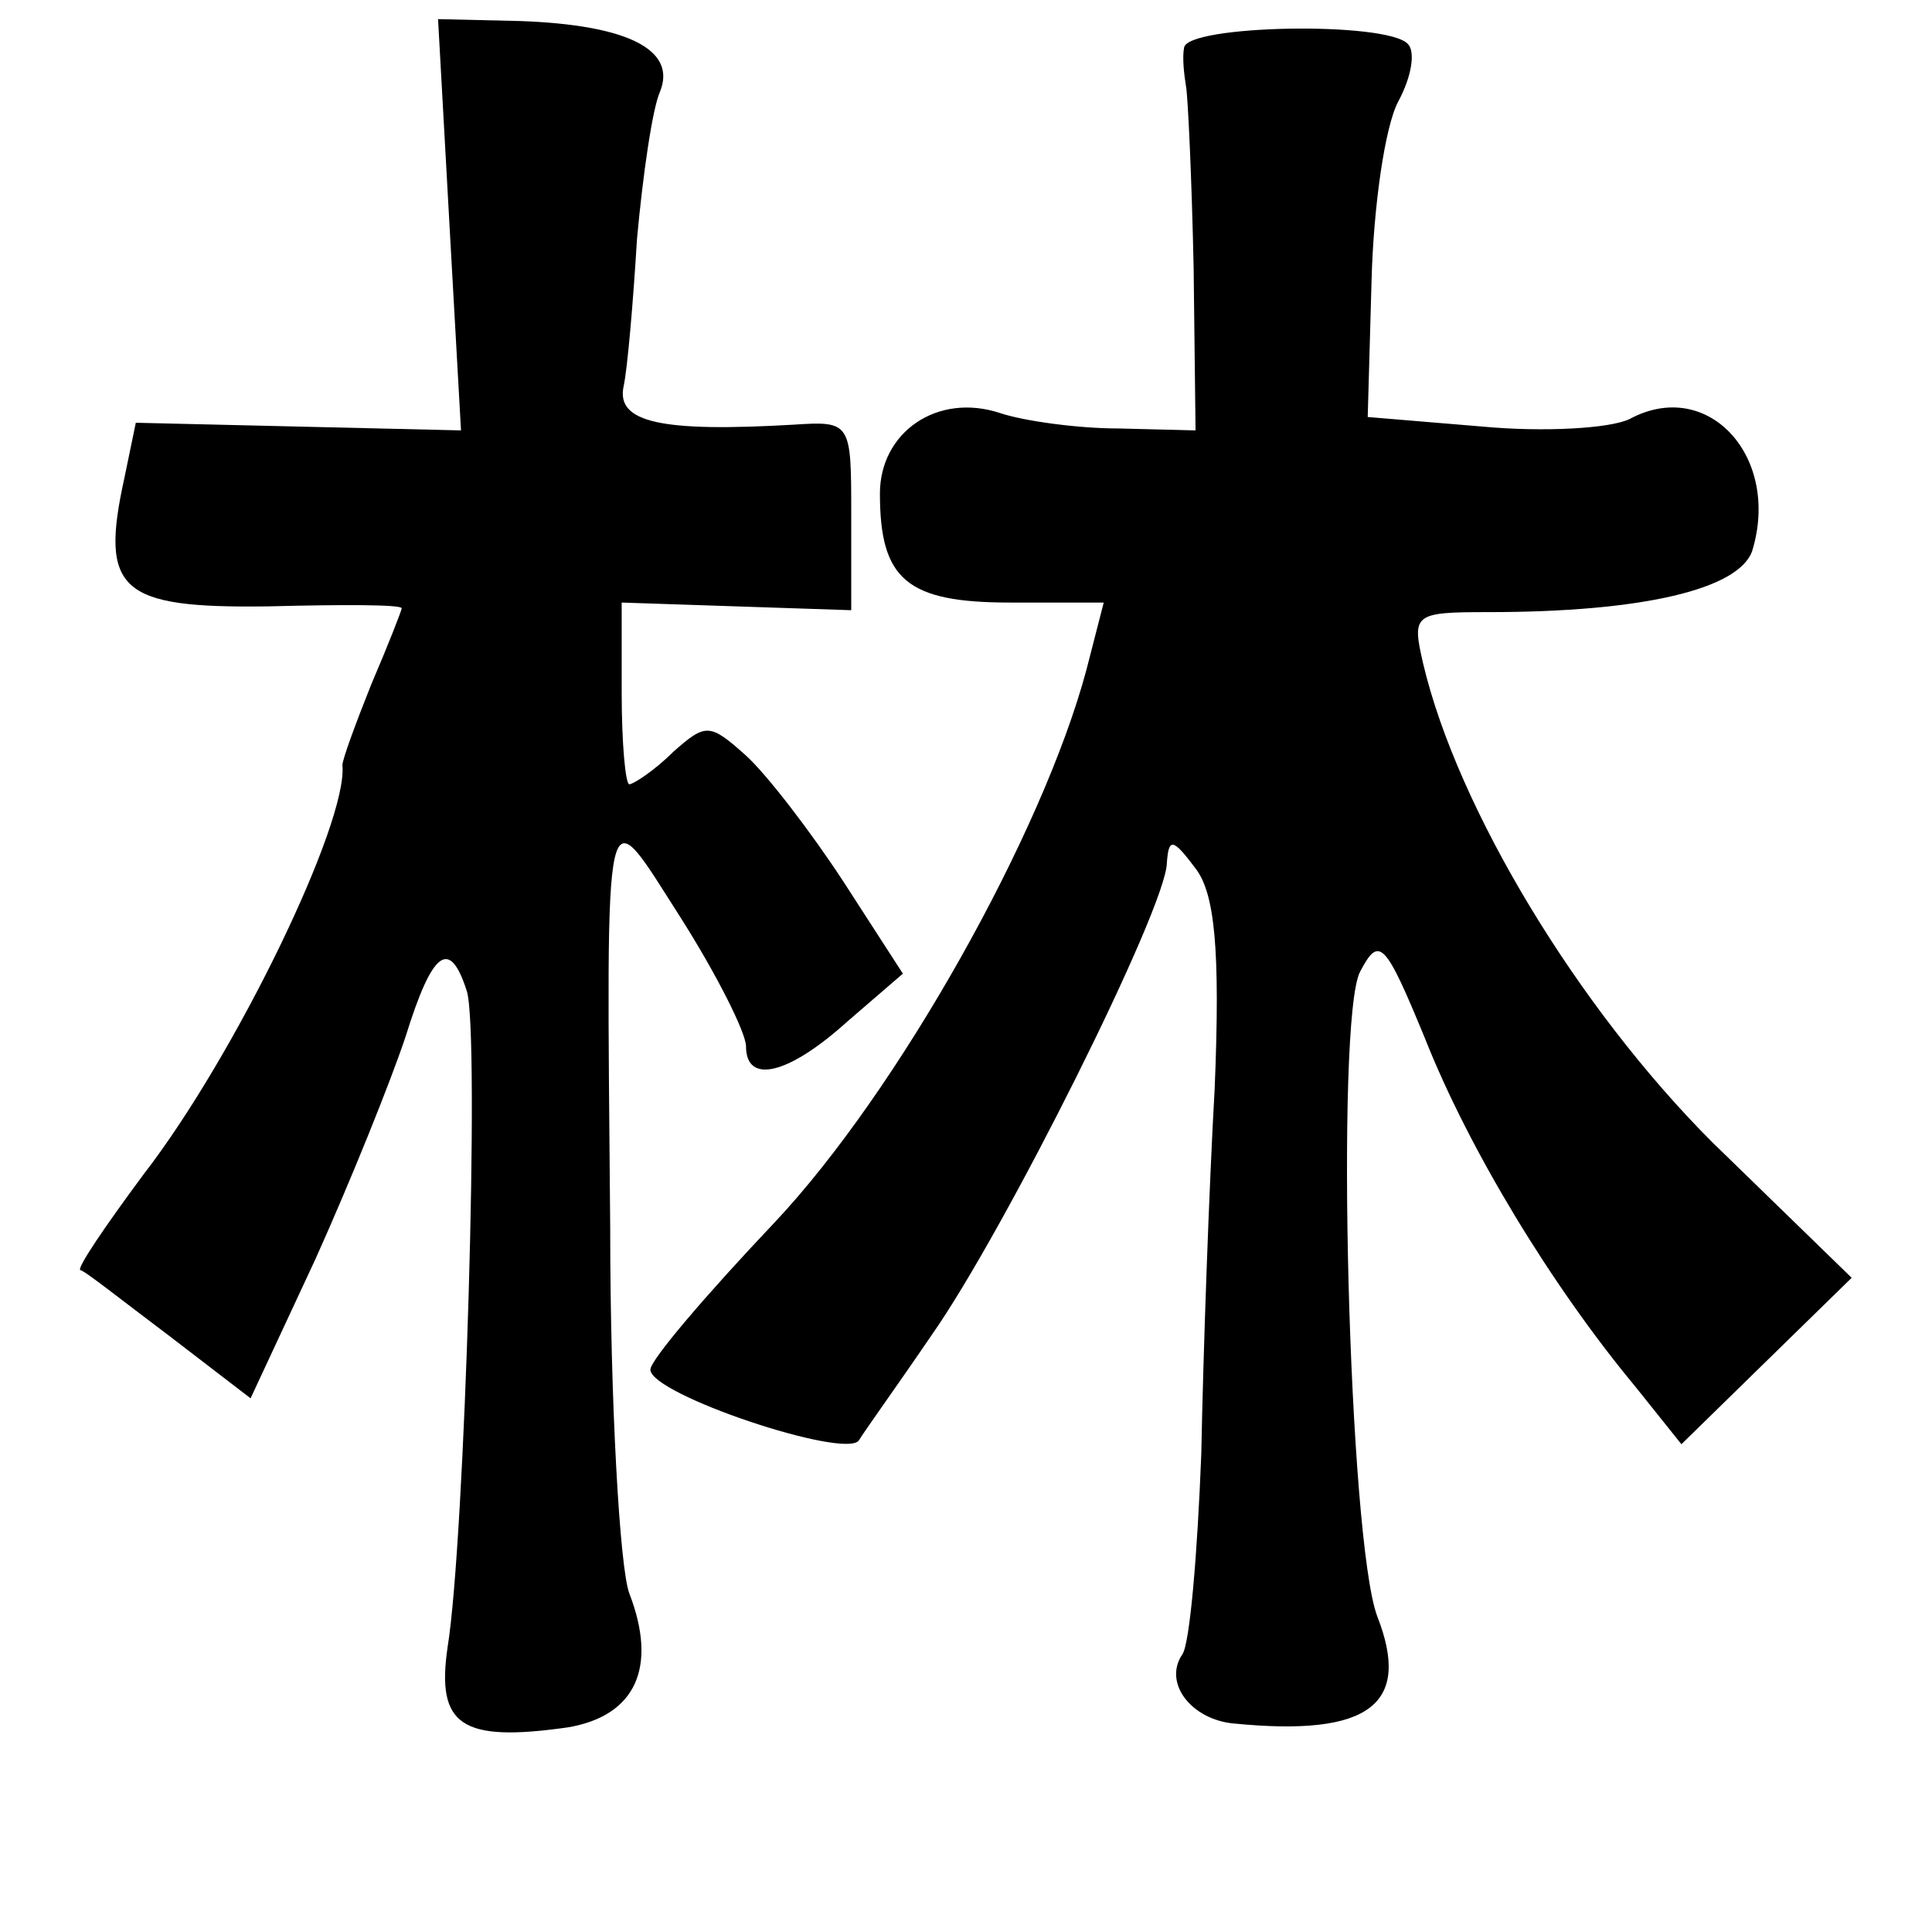 <?xml version="1.0" standalone="no"?>
<!DOCTYPE svg PUBLIC "-//W3C//DTD SVG 20010904//EN"
 "http://www.w3.org/TR/2001/REC-SVG-20010904/DTD/svg10.dtd">
<svg version="1.0" xmlns="http://www.w3.org/2000/svg"
 width="101pt" height="101pt" viewBox="0 0 101 101"
 preserveAspectRatio="xMidYMid meet">
<g transform="translate(0,101) scale(0.1,-0.1)"
fill="#000000" stroke="none">
<path d="M235 892 l6 -107 -85 2 -85 2 -6 -29 c-13 -59 -2 -68 75 -67 39 1 70
1 70 -1 0 -1 -7 -19 -16 -40 -8 -20 -15 -39 -15 -42 3 -30 -56 -152 -104 -214
-20 -27 -35 -49 -33 -50 2 0 22 -16 46 -34 l43 -33 34 73 c18 40 39 92 47 116
14 45 23 52 32 24 7 -21 -1 -288 -10 -343 -6 -41 7 -50 63 -42 35 6 47 31 32
70 -5 13 -10 100 -10 191 -2 236 -4 226 37 162 19 -30 34 -60 34 -67 0 -20 22
-15 53 13 l29 25 -31 48 c-17 26 -40 56 -51 66 -19 17 -21 17 -38 2 -10 -10
-21 -17 -23 -17 -2 0 -4 21 -4 48 l0 47 60 -2 60 -2 0 50 c0 48 0 49 -30 47
-69 -4 -93 1 -89 20 2 9 5 44 7 77 3 33 8 68 12 77 9 22 -17 35 -73 37 l-43 1
6 -108z"/>
<path d="M619 985 c-1 -5 0 -14 1 -20 1 -5 3 -48 4 -95 l1 -85 -40 1 c-22 0
-50 4 -62 8 -33 11 -63 -10 -63 -42 0 -45 14 -57 68 -57 l49 0 -9 -35 c-23
-86 -99 -221 -163 -289 -36 -38 -65 -72 -65 -77 0 -13 102 -47 109 -37 3 5 21
30 38 55 38 54 123 224 123 247 1 13 3 13 15 -3 10 -13 13 -42 10 -115 -3 -53
-6 -139 -7 -191 -2 -52 -6 -100 -10 -105 -10 -15 5 -34 27 -36 71 -7 93 10 75
56 -15 40 -22 312 -9 337 10 19 13 16 34 -35 23 -58 66 -129 110 -182 l24 -30
45 44 44 43 -73 71 c-70 70 -133 174 -151 250 -6 26 -5 27 34 27 81 0 131 12
138 32 15 49 -23 91 -64 69 -10 -5 -45 -7 -77 -4 l-60 5 2 71 c1 39 7 81 14
94 7 13 9 26 5 30 -11 12 -116 10 -117 -2z"/>
</g>
</svg>

